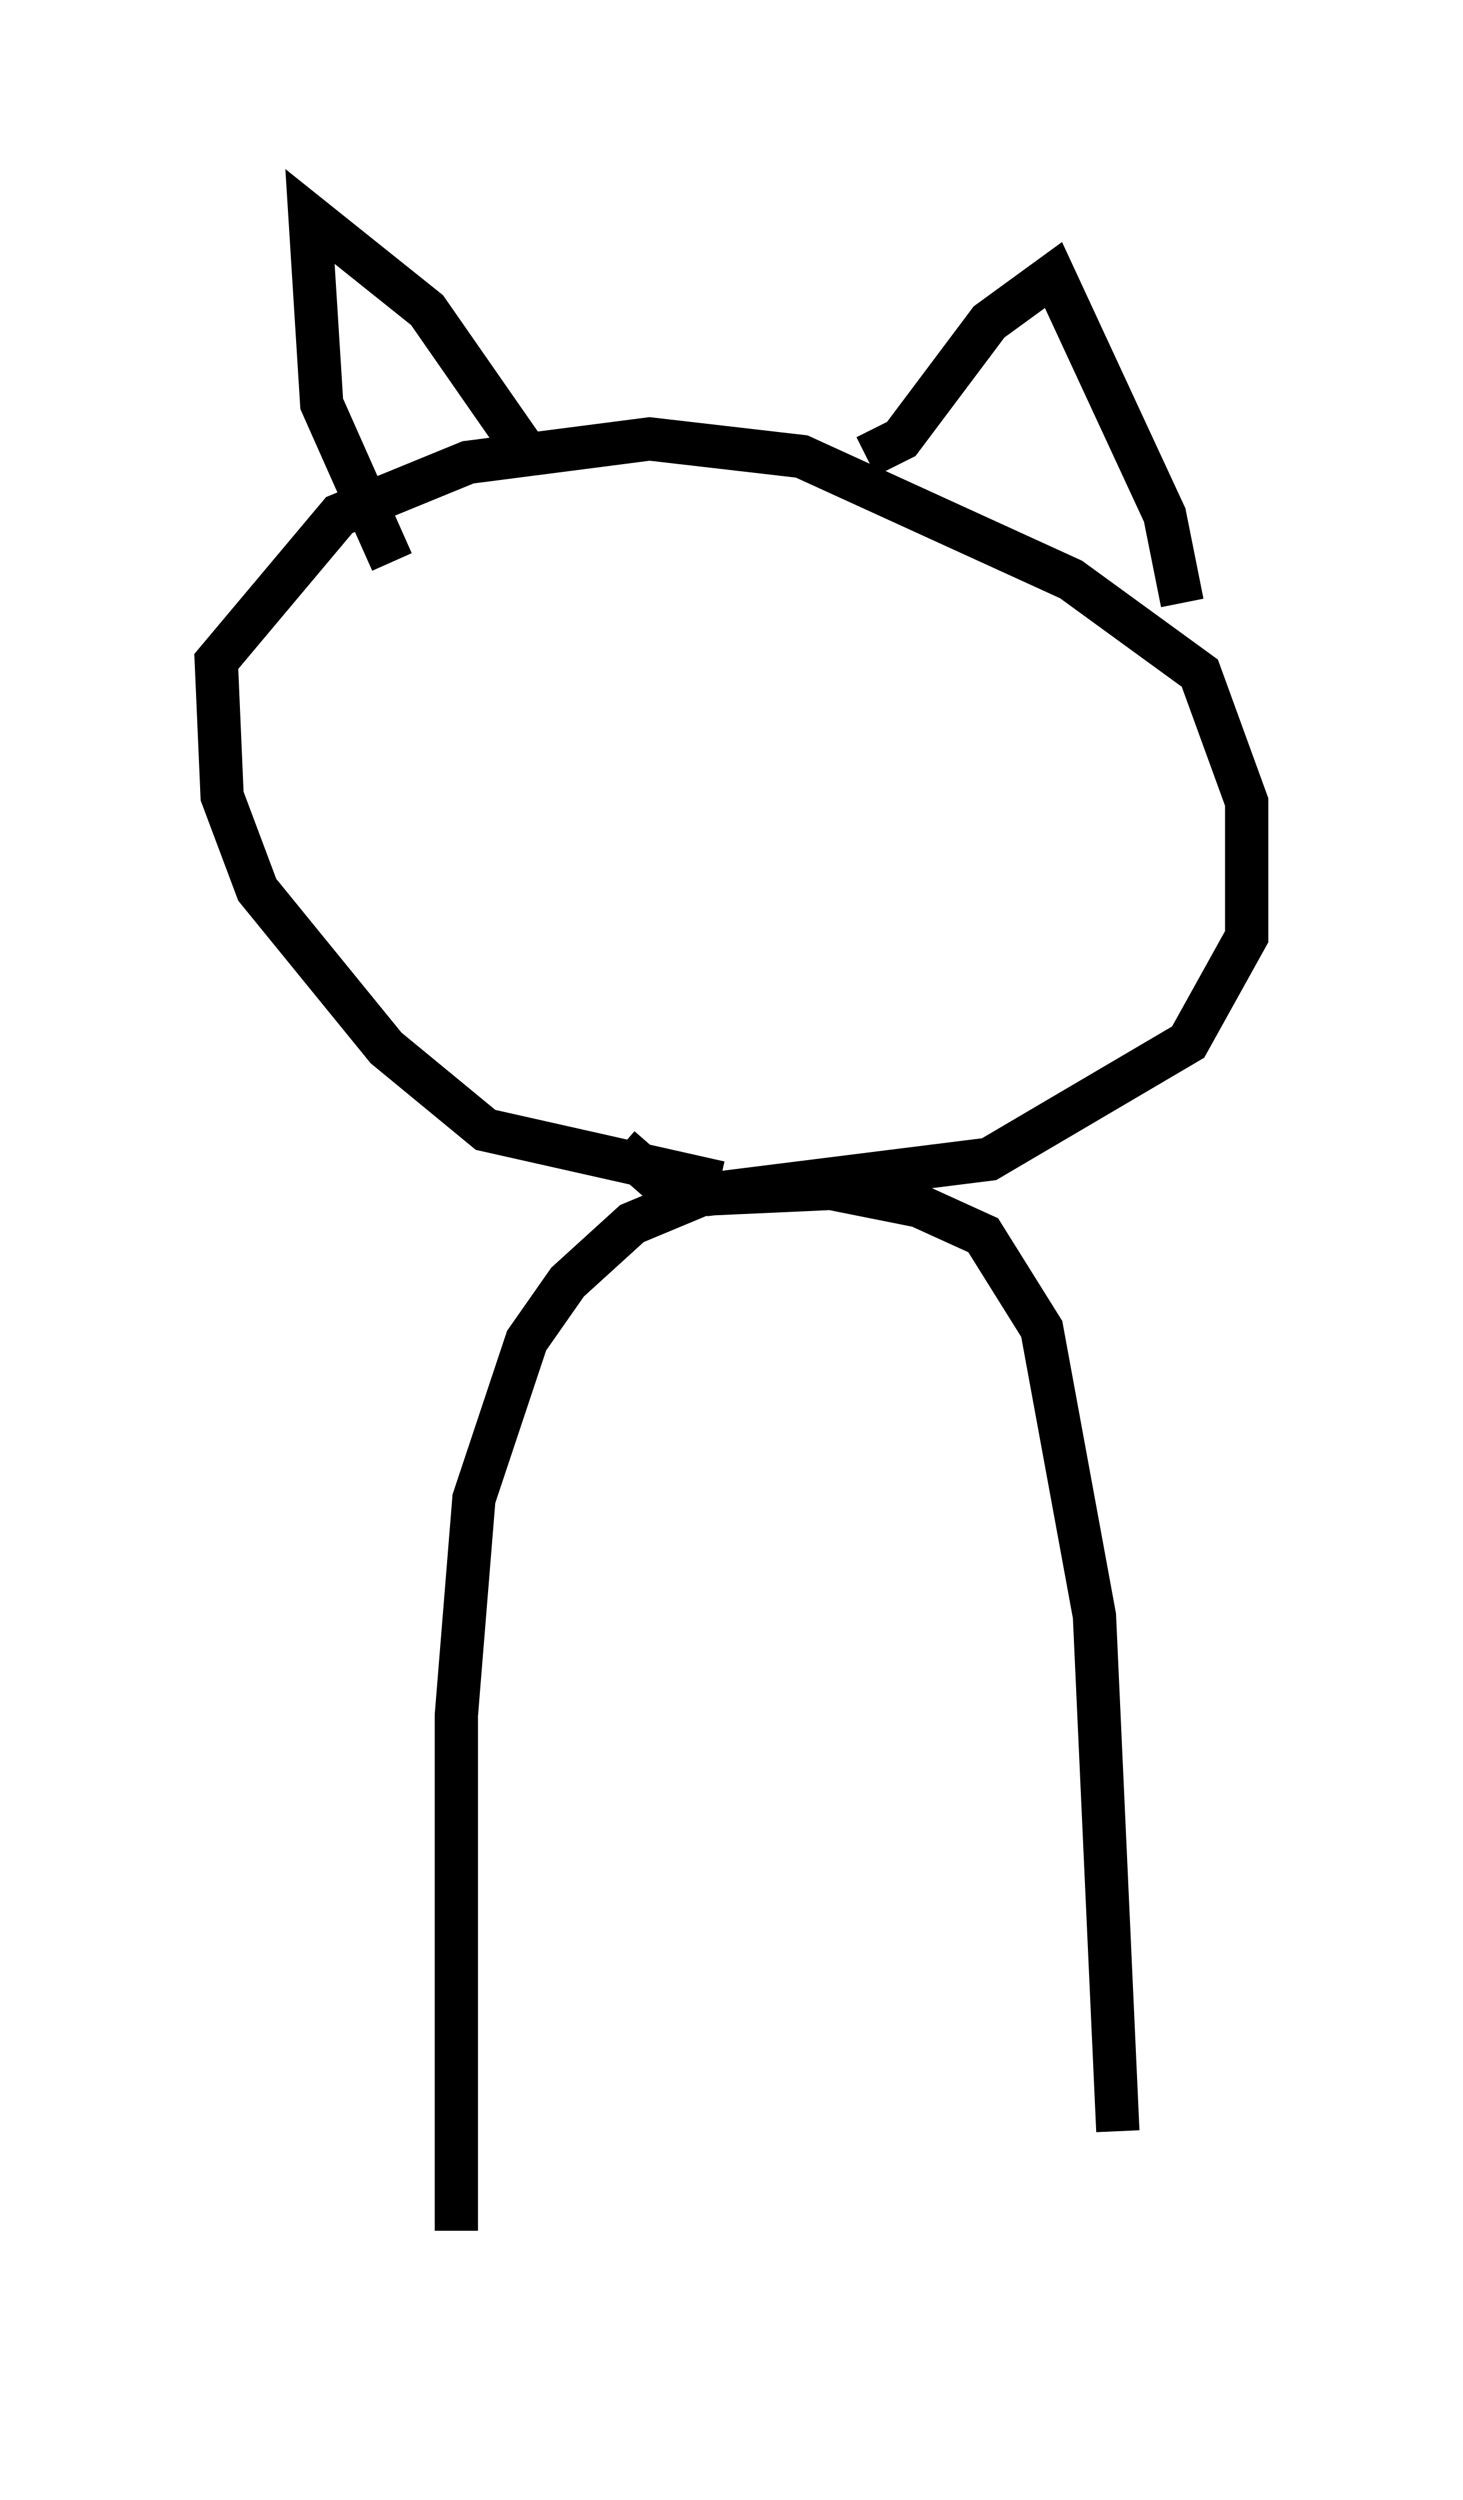 <?xml version="1.0" encoding="utf-8" ?>
<svg baseProfile="full" height="57.767" version="1.1" width="33.816" xmlns="http://www.w3.org/2000/svg" xmlns:ev="http://www.w3.org/2001/xml-events" xmlns:xlink="http://www.w3.org/1999/xlink"><defs /><rect fill="white" height="57.767" width="33.816" x="0" y="0" /><path d="M10.954, 52.767 m-0.406, -1.218 l0.0, -11.908 0.406, -5.007 l1.218, -3.654 0.947, -1.353 l1.488, -1.353 1.624, -0.677 l2.977, -0.135 2.03, 0.406 l1.488, 0.677 1.353, 2.165 l1.218, 6.631 0.541, 11.908 m-9.202, -21.921 l-5.413, -1.218 -2.3, -1.894 l-2.977, -3.654 -0.812, -2.165 l-0.135, -3.112 2.842, -3.383 l2.977, -1.218 4.195, -0.541 l3.518, 0.406 6.225, 2.842 l2.977, 2.165 1.083, 2.977 l0.0, 3.112 -1.353, 2.436 l-4.601, 2.706 -6.495, 0.812 l-0.947, -0.135 -1.083, -0.947 m5.683, -15.967 l0.812, -0.406 2.03, -2.706 l1.488, -1.083 2.571, 5.548 l0.406, 2.03 m-15.291, -3.654 l-2.165, -3.112 -2.706, -2.165 l0.271, 4.33 1.624, 3.654 " fill="none" stroke="black" stroke-width="1" /></svg>